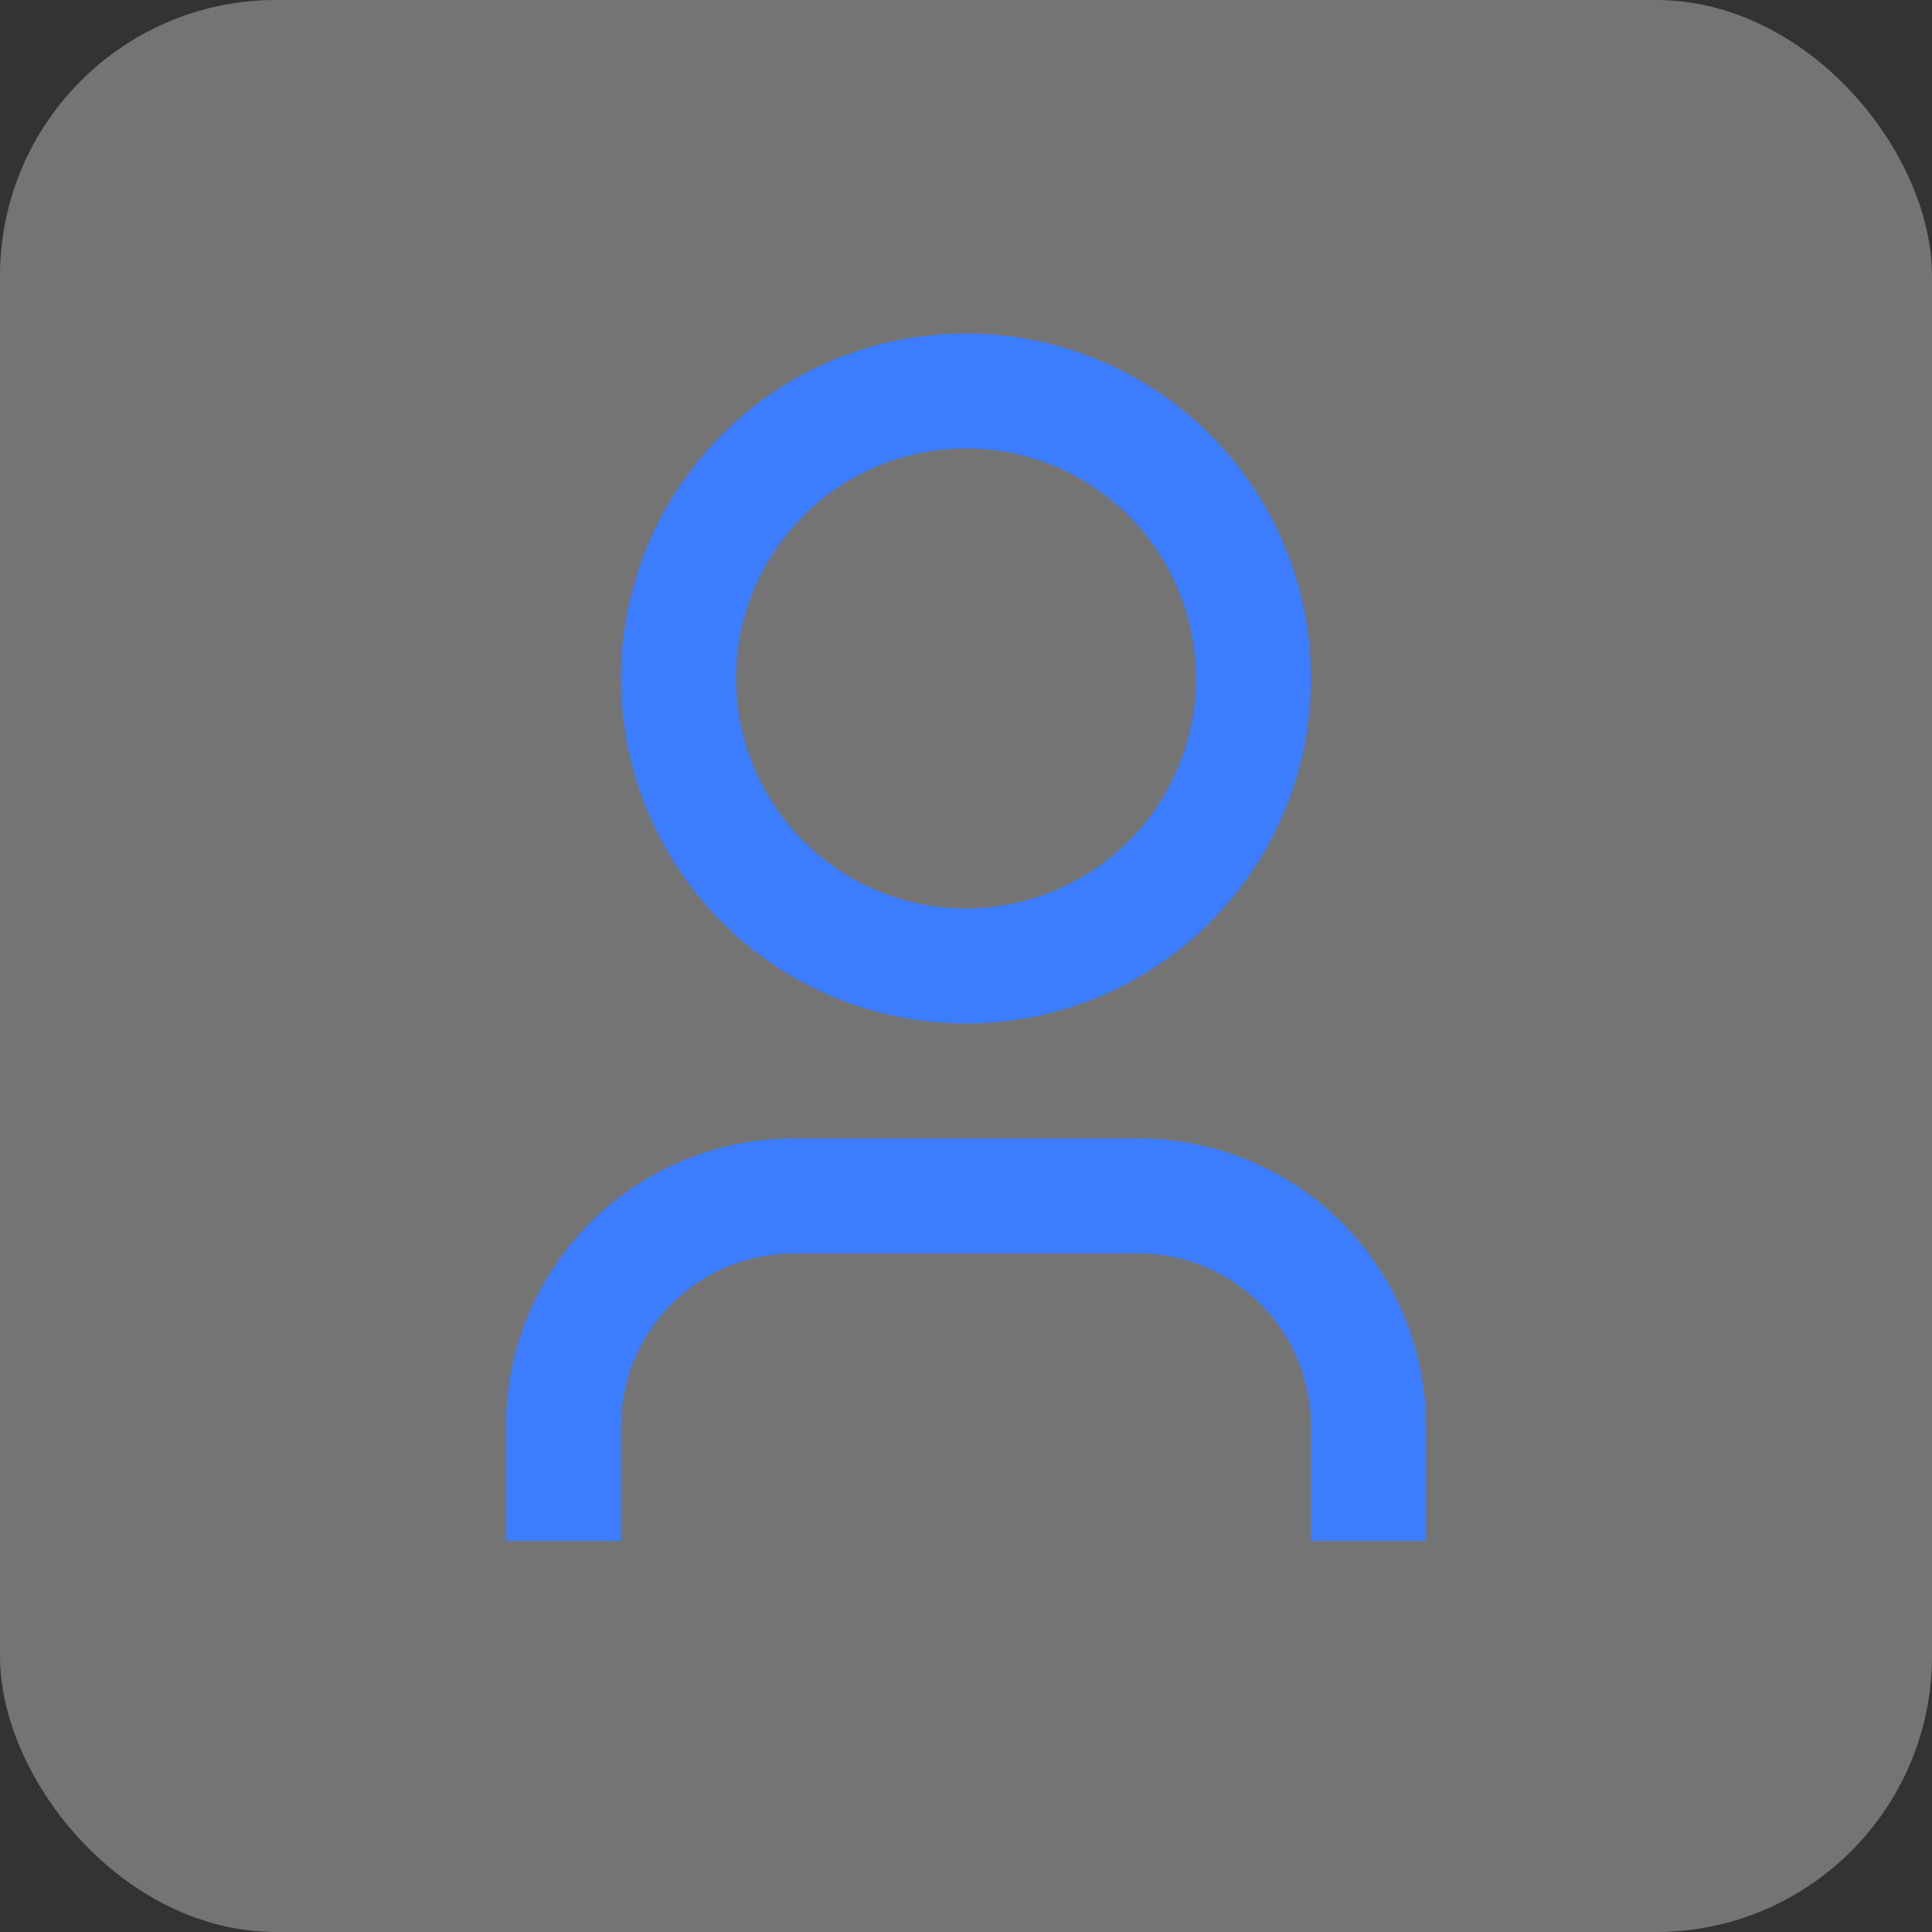 <svg width="56" height="56" viewBox="0 0 56 56" fill="none" xmlns="http://www.w3.org/2000/svg">
<rect x="0" y="0" width="56" height="56" fill="#333333" stroke="none"/>
<rect width="56" height="56" rx="8" fill="white" fill-opacity="0.32"/>
<path d="M41.333 44.667H38V41.333C38 40.007 37.473 38.735 36.535 37.798C35.598 36.86 34.326 36.333 33 36.333H23C21.674 36.333 20.402 36.86 19.464 37.798C18.527 38.735 18 40.007 18 41.333V44.667H14.667V41.333C14.667 39.123 15.545 37.004 17.107 35.441C18.67 33.878 20.79 33 23 33H33C35.21 33 37.33 33.878 38.892 35.441C40.455 37.004 41.333 39.123 41.333 41.333V44.667ZM28 29.667C26.687 29.667 25.386 29.408 24.173 28.905C22.96 28.403 21.858 27.666 20.929 26.738C20 25.809 19.264 24.707 18.761 23.494C18.259 22.28 18 20.98 18 19.667C18 18.353 18.259 17.053 18.761 15.84C19.264 14.627 20 13.524 20.929 12.596C21.858 11.667 22.96 10.93 24.173 10.428C25.386 9.925 26.687 9.667 28 9.667C30.652 9.667 33.196 10.72 35.071 12.596C36.946 14.471 38 17.015 38 19.667C38 22.319 36.946 24.862 35.071 26.738C33.196 28.613 30.652 29.667 28 29.667ZM28 26.333C29.768 26.333 31.464 25.631 32.714 24.381C33.964 23.13 34.667 21.435 34.667 19.667C34.667 17.898 33.964 16.203 32.714 14.953C31.464 13.702 29.768 13 28 13C26.232 13 24.536 13.702 23.286 14.953C22.036 16.203 21.333 17.898 21.333 19.667C21.333 21.435 22.036 23.13 23.286 24.381C24.536 25.631 26.232 26.333 28 26.333Z" fill="#3D7DFF"/>
</svg>
